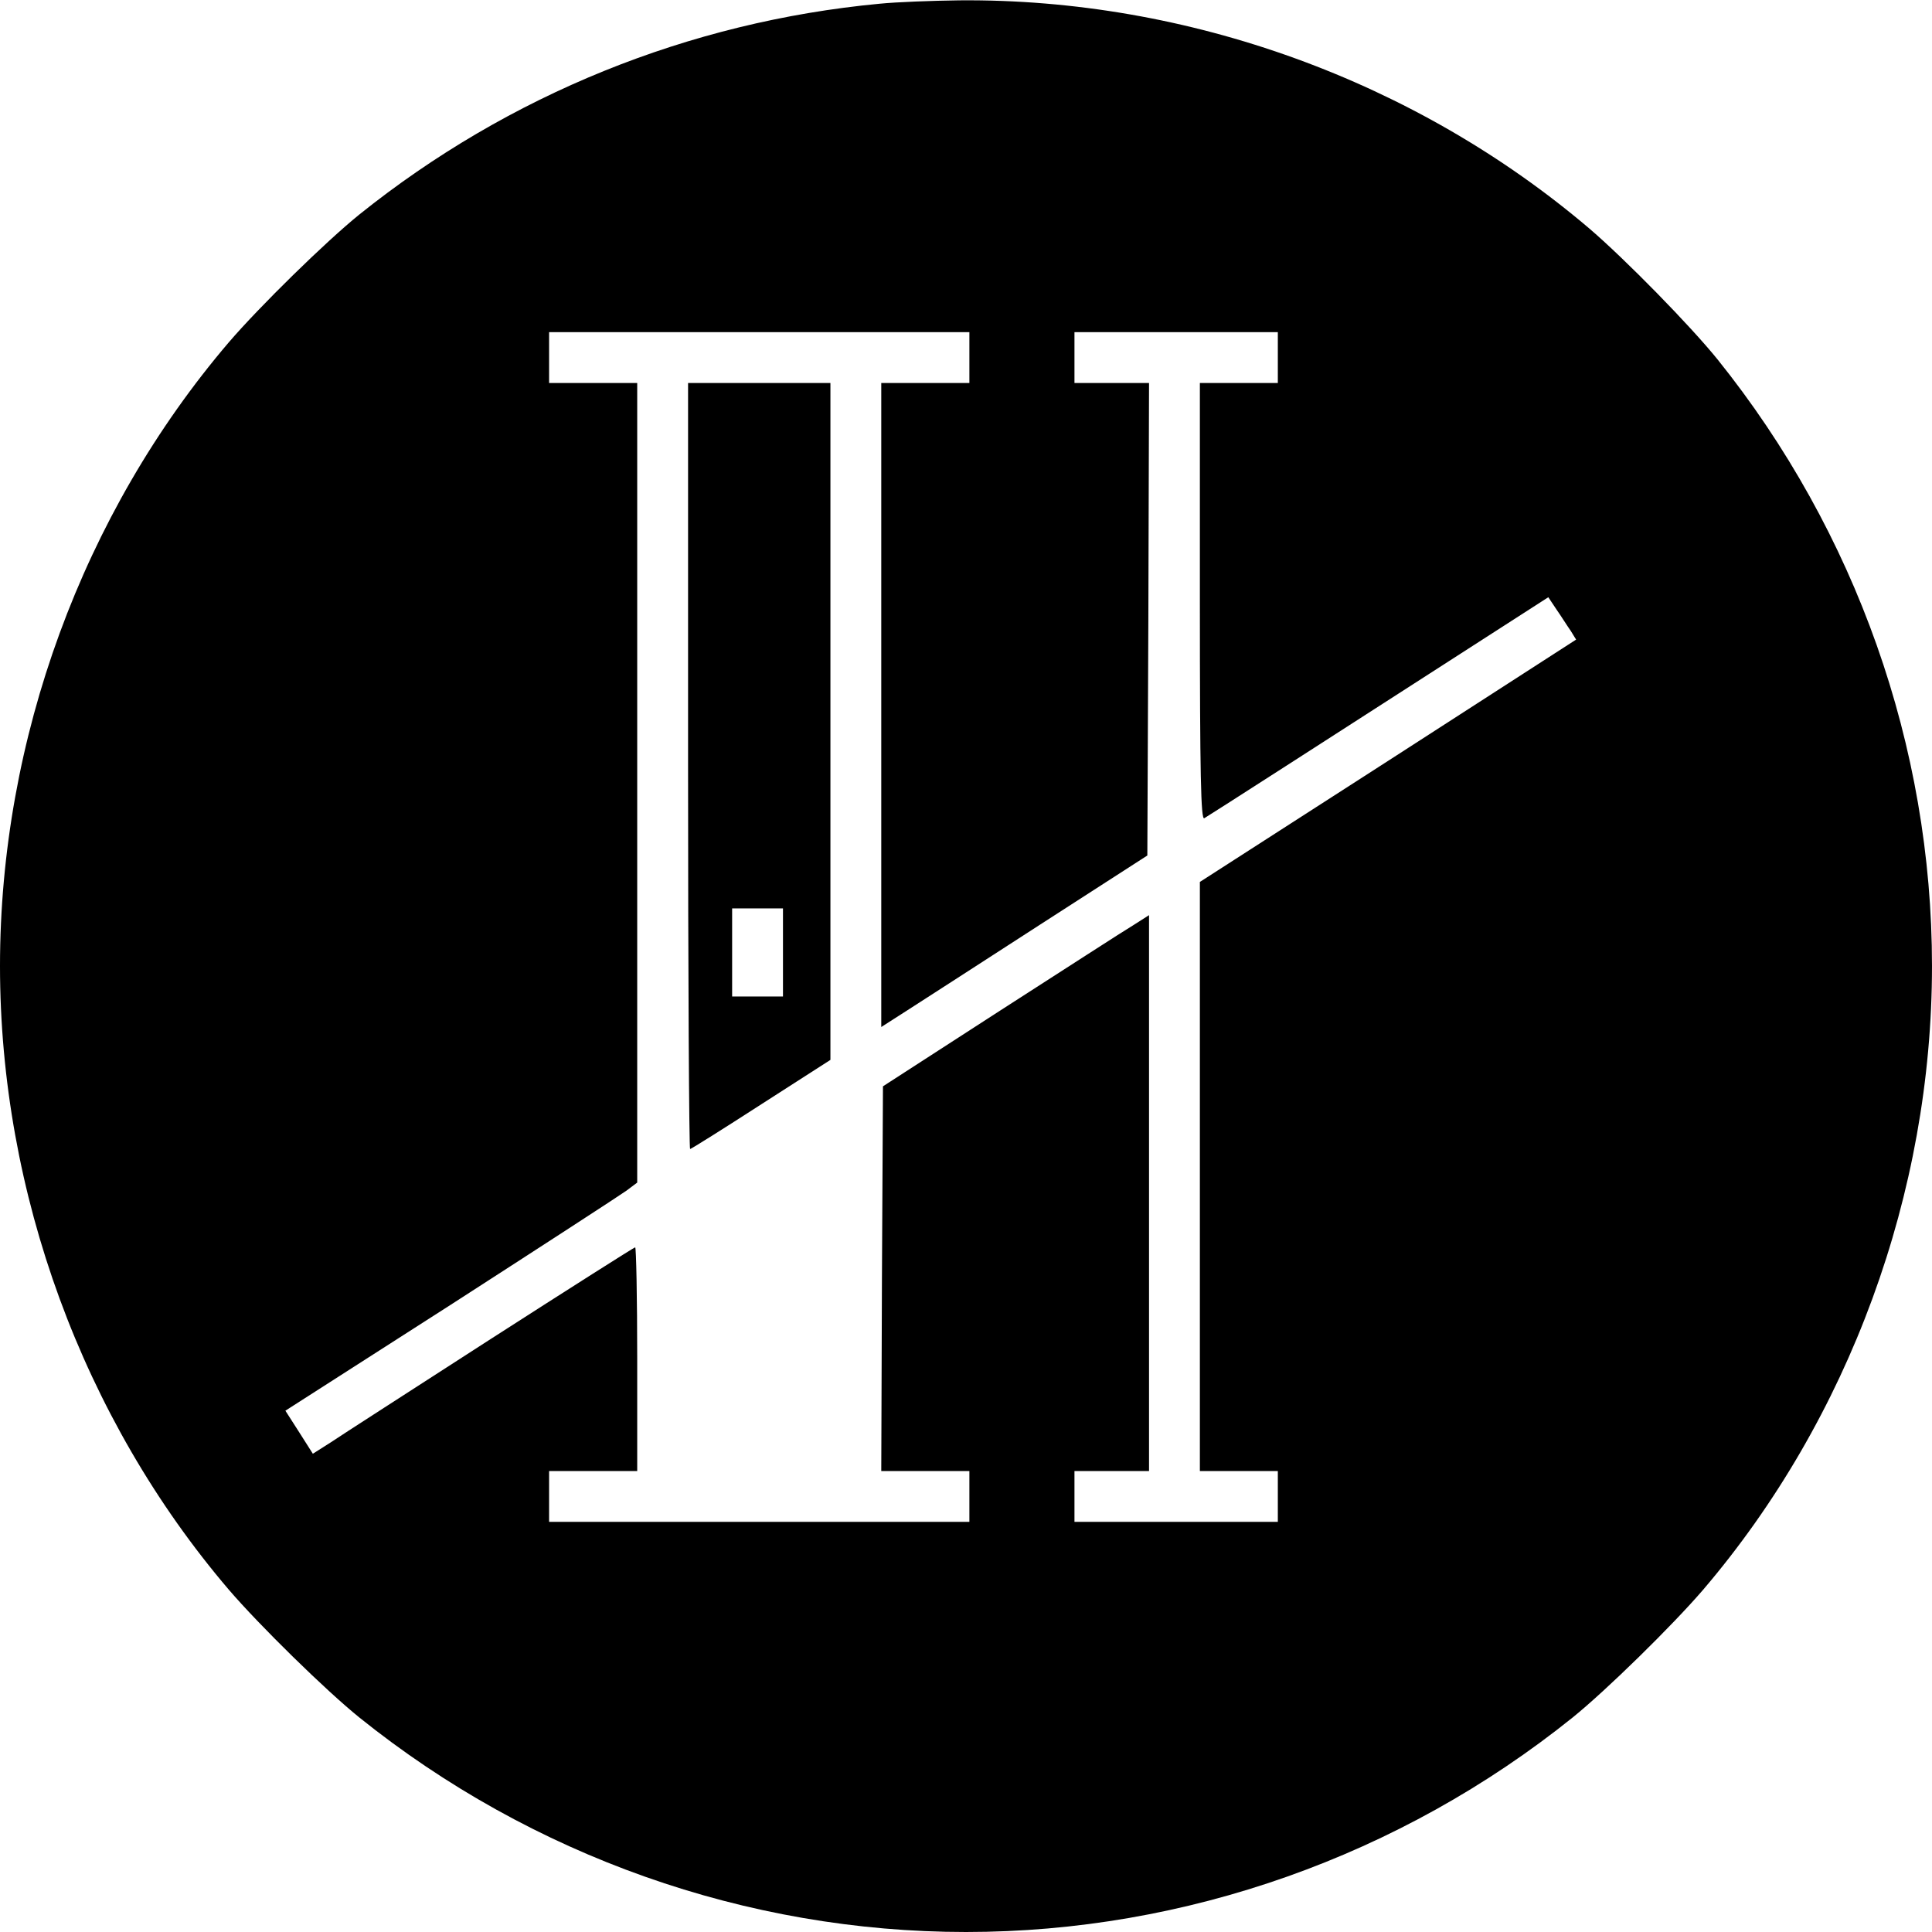 <?xml version="1.0" standalone="no"?>
<!DOCTYPE svg PUBLIC "-//W3C//DTD SVG 20010904//EN"
 "http://www.w3.org/TR/2001/REC-SVG-20010904/DTD/svg10.dtd">
<svg version="1.0" xmlns="http://www.w3.org/2000/svg"
 width="570pt" height="570pt" viewBox="0 0 570 570"
 preserveAspectRatio="xMidYMid meet">
<g transform="translate(0,570) scale(0.1,-0.1)"
fill="#000000" stroke="none">
<path d="M2595 5689 c-562 -53 -1095 -269 -1535 -622 -99 -80 -294 -271 -385
-377 -431 -505 -675 -1171 -675 -1840 0 -669 244 -1335 675 -1840 91 -106 286
-297 385 -377 509 -409 1143 -633 1790 -633 647 0 1281 224 1790 633 99 80
294 271 385 377 431 505 675 1171 675 1840 0 647 -224 1281 -633 1790 -80 99
-271 294 -377 385 -512 436 -1184 680 -1860 674 -80 -1 -185 -5 -235 -10z
m265 -1044 l0 -75 -130 0 -130 0 0 -950 0 -950 78 50 c42 27 219 141 392 253
l315 203 3 697 2 697 -110 0 -110 0 0 75 0 75 300 0 300 0 0 -75 0 -75 -115 0
-115 0 0 -646 c0 -513 3 -644 13 -638 11 6 350 224 844 542 l171 110 24 -36
c14 -20 32 -49 42 -63 l16 -26 -555 -358 -555 -357 0 -869 0 -869 115 0 115 0
0 -75 0 -75 -300 0 -300 0 0 75 0 75 110 0 110 0 0 820 0 820 -47 -30 c-27
-16 -203 -130 -393 -252 l-345 -223 -3 -568 -2 -567 130 0 130 0 0 -75 0 -75
-620 0 -620 0 0 75 0 75 130 0 130 0 0 330 c0 182 -3 330 -6 330 -3 0 -195
-122 -427 -271 -231 -149 -444 -286 -472 -305 l-52 -33 -40 63 -41 64 487 312
c267 172 501 324 519 337 l32 24 0 1180 0 1179 -130 0 -130 0 0 75 0 75 620 0
620 0 0 -75z"/>
<path d="M2030 3440 c0 -621 3 -1130 6 -1130 3 0 97 59 210 132 l204 131 0
999 0 998 -210 0 -210 0 0 -1130z m280 -550 l0 -130 -75 0 -75 0 0 130 0 130
75 0 75 0 0 -130z"/>
</g>
</svg>
